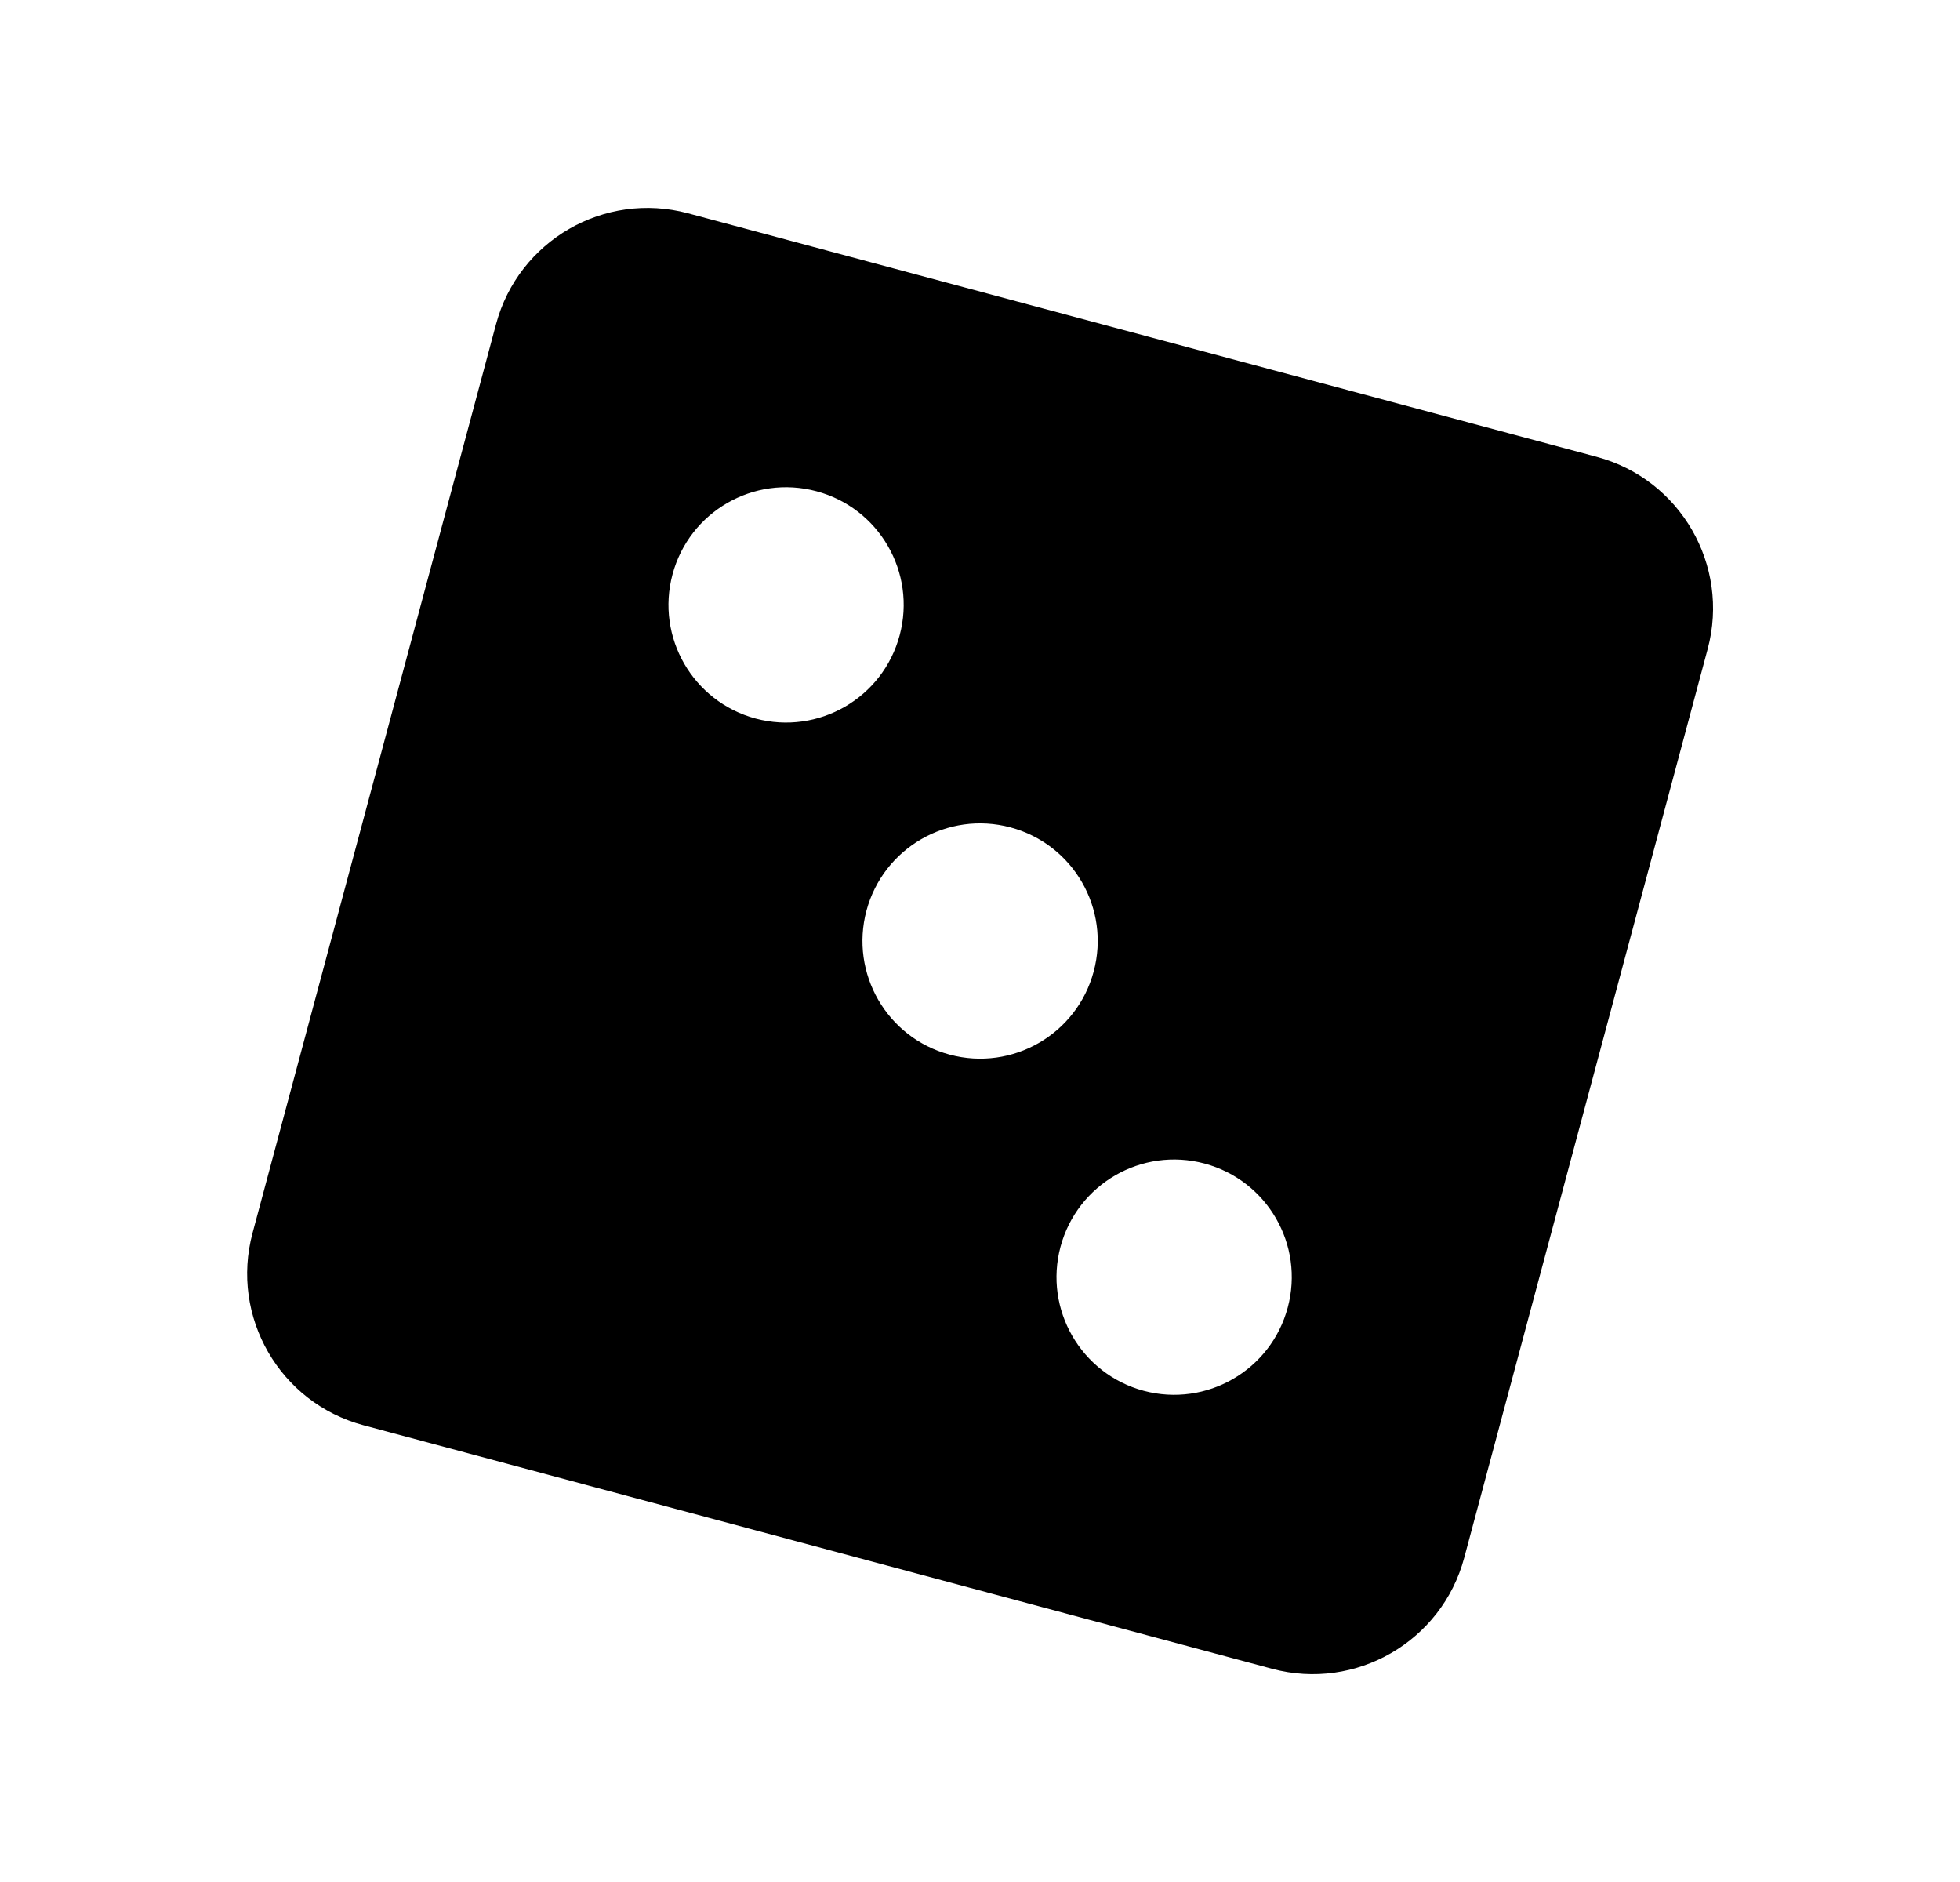 <svg width="25" height="24" viewBox="0 0 25 24" xmlns="http://www.w3.org/2000/svg">
<path fill-rule="evenodd" clip-rule="evenodd" d="M20.367 5.826C21.434 6.112 22.067 7.208 21.782 8.275L18.676 19.866C18.39 20.933 17.293 21.567 16.226 21.281L4.635 18.175C3.568 17.889 2.935 16.792 3.221 15.725L6.327 4.134C6.613 3.067 7.709 2.434 8.776 2.72L20.367 5.826ZM15.364 14.838C14.564 14.624 13.742 15.098 13.527 15.899C13.313 16.699 13.788 17.521 14.588 17.736C15.388 17.95 16.211 17.475 16.425 16.675C16.64 15.875 16.165 15.053 15.364 14.838ZM12.889 10.551C12.089 10.337 11.267 10.812 11.052 11.612C10.838 12.412 11.313 13.235 12.113 13.449C12.913 13.664 13.736 13.189 13.95 12.389C14.165 11.588 13.69 10.766 12.889 10.551ZM10.415 6.265C9.614 6.05 8.792 6.525 8.578 7.325C8.363 8.126 8.838 8.948 9.638 9.163C10.438 9.377 11.261 8.902 11.475 8.102C11.69 7.302 11.215 6.479 10.415 6.265Z"/>
</svg>
